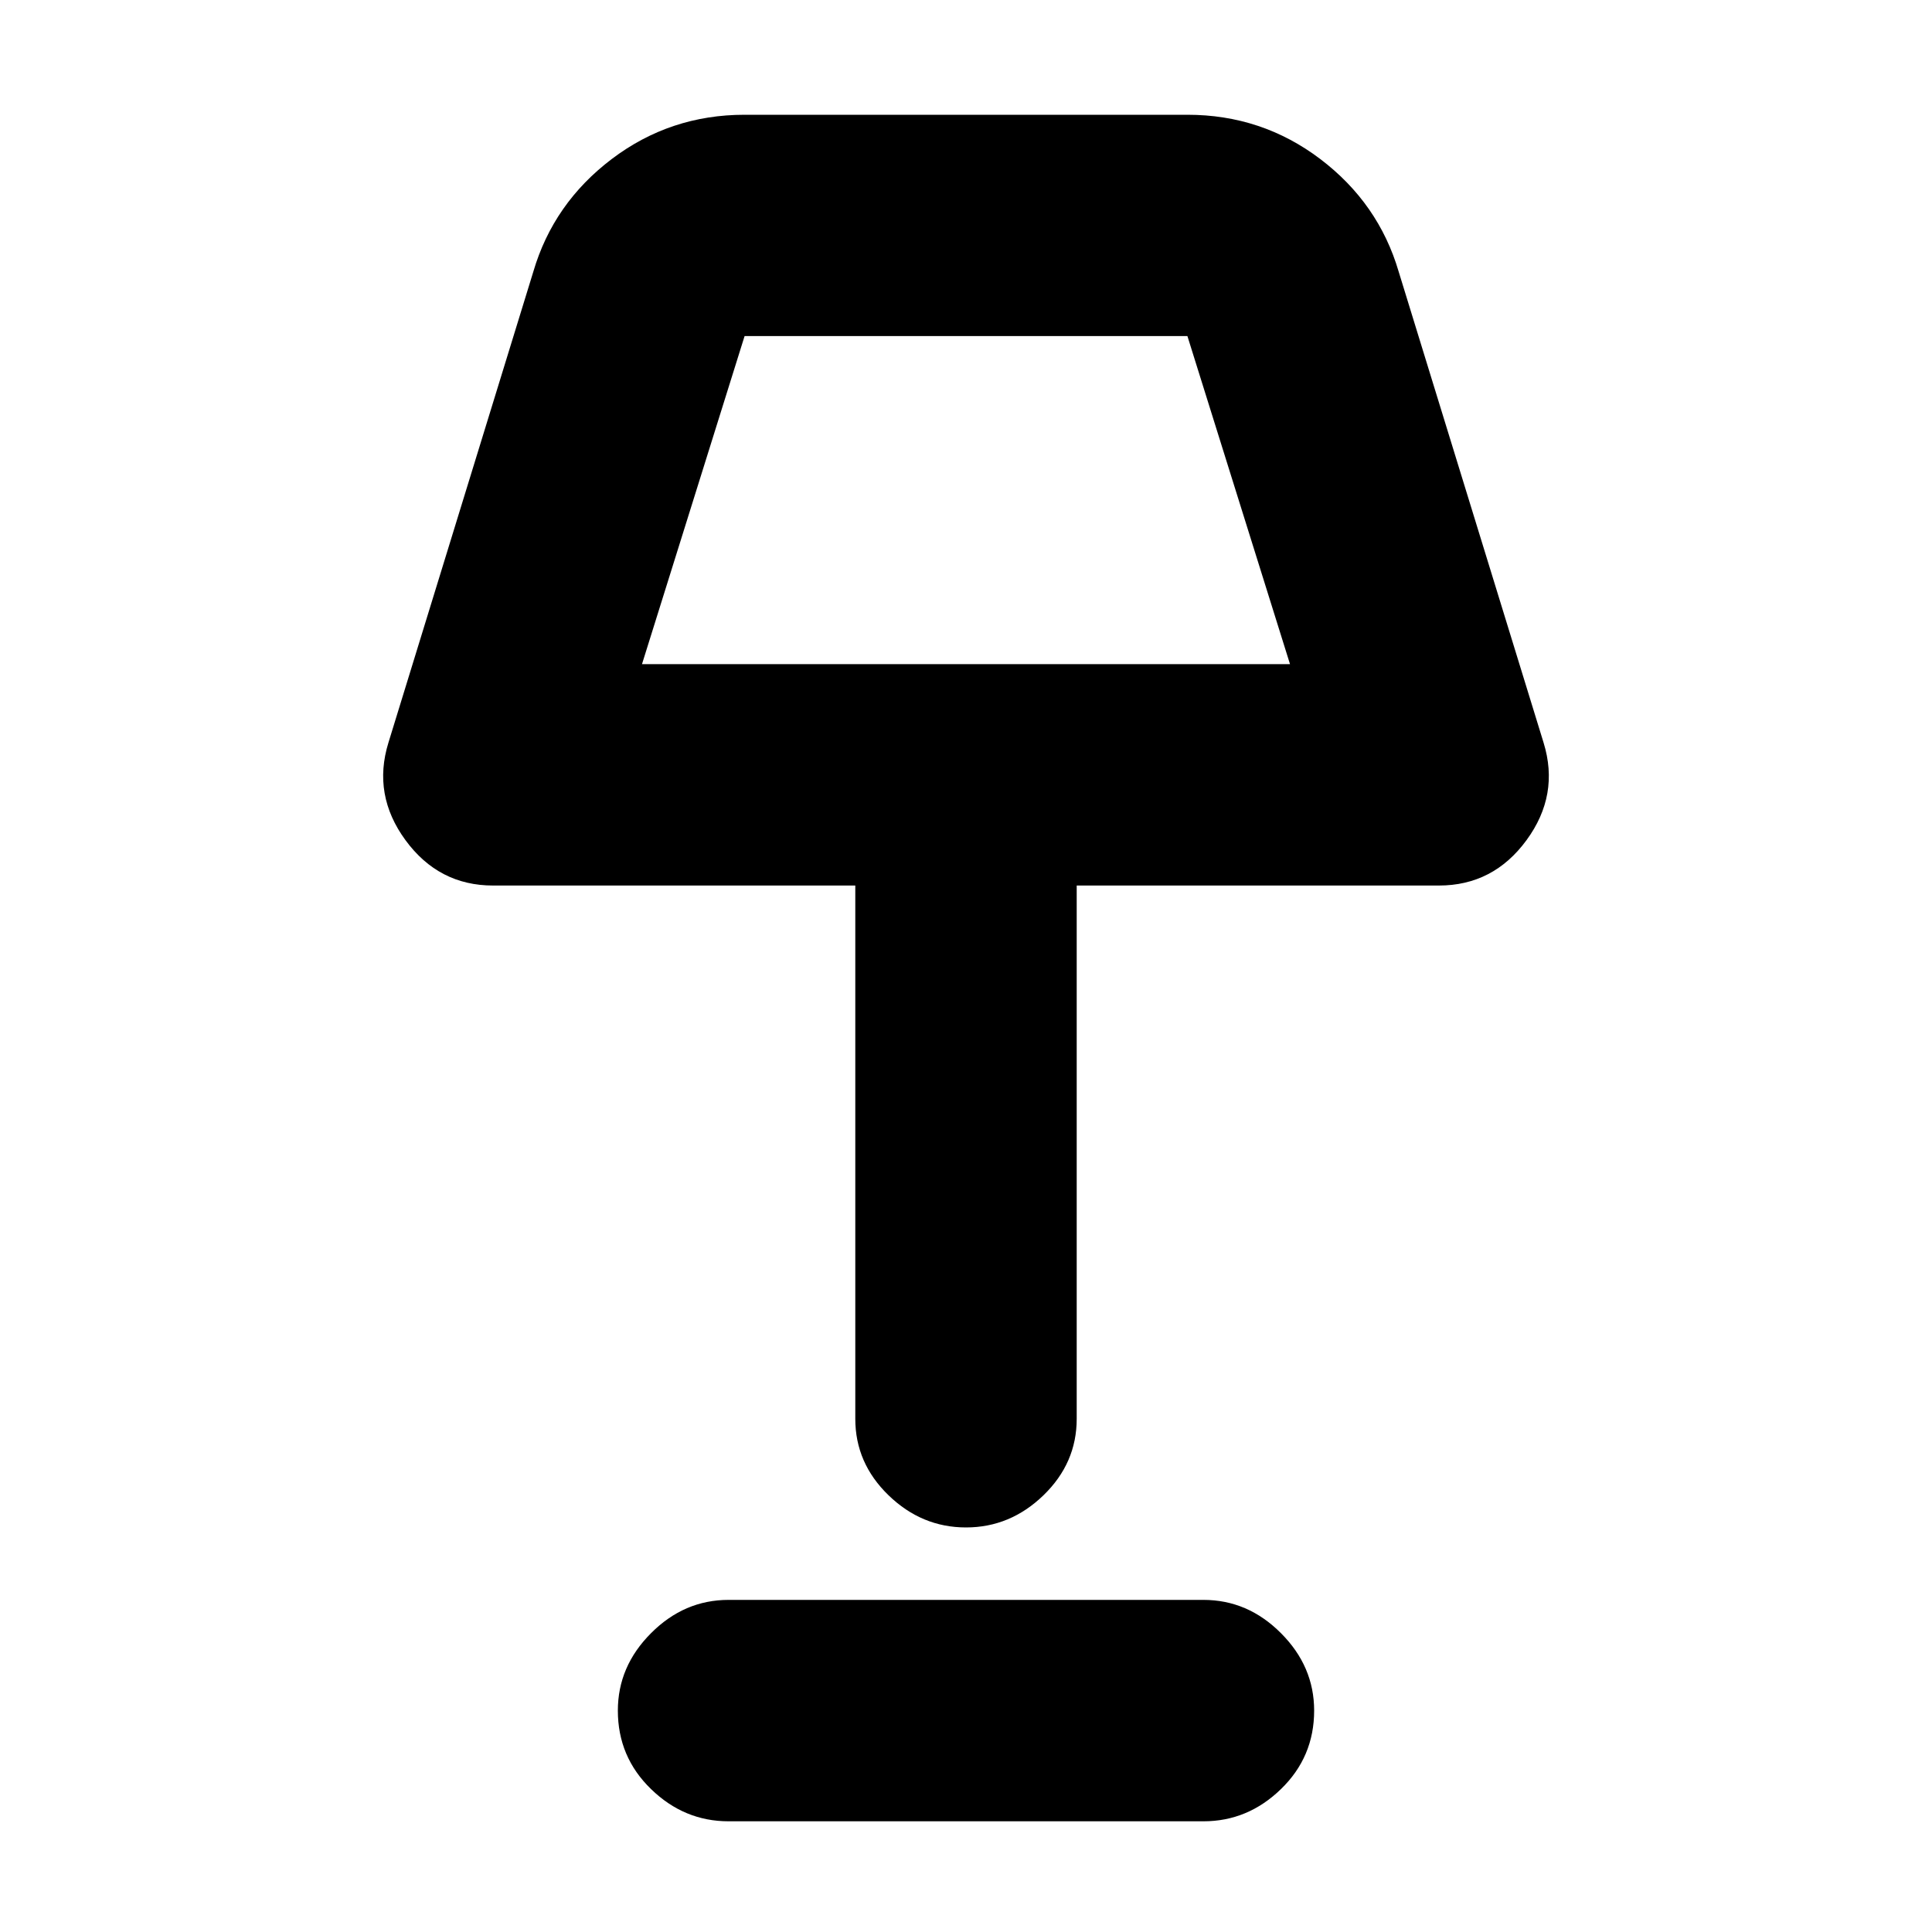 <svg xmlns="http://www.w3.org/2000/svg" height="20" width="20"><path d="M10 15.812q-.458 0-.802-.333-.344-.333-.344-.791V9.167h-3.75q-.562 0-.906-.469t-.177-1.01l1.5-4.876q.208-.708.812-1.166.605-.458 1.375-.458h4.584q.77 0 1.375.458.604.458.812 1.166l1.5 4.876q.167.541-.177 1.01t-.906.469h-3.75v5.521q0 .458-.344.791t-.802.333ZM6.646 6.875h6.708l-1.062-3.396H7.708Zm.896 11.979q-.459 0-.802-.333-.344-.333-.344-.813 0-.458.344-.802.343-.344.802-.344h4.916q.459 0 .802.344.344.344.344.802 0 .48-.344.813-.343.333-.802.333ZM10 5.188Z"/></svg>